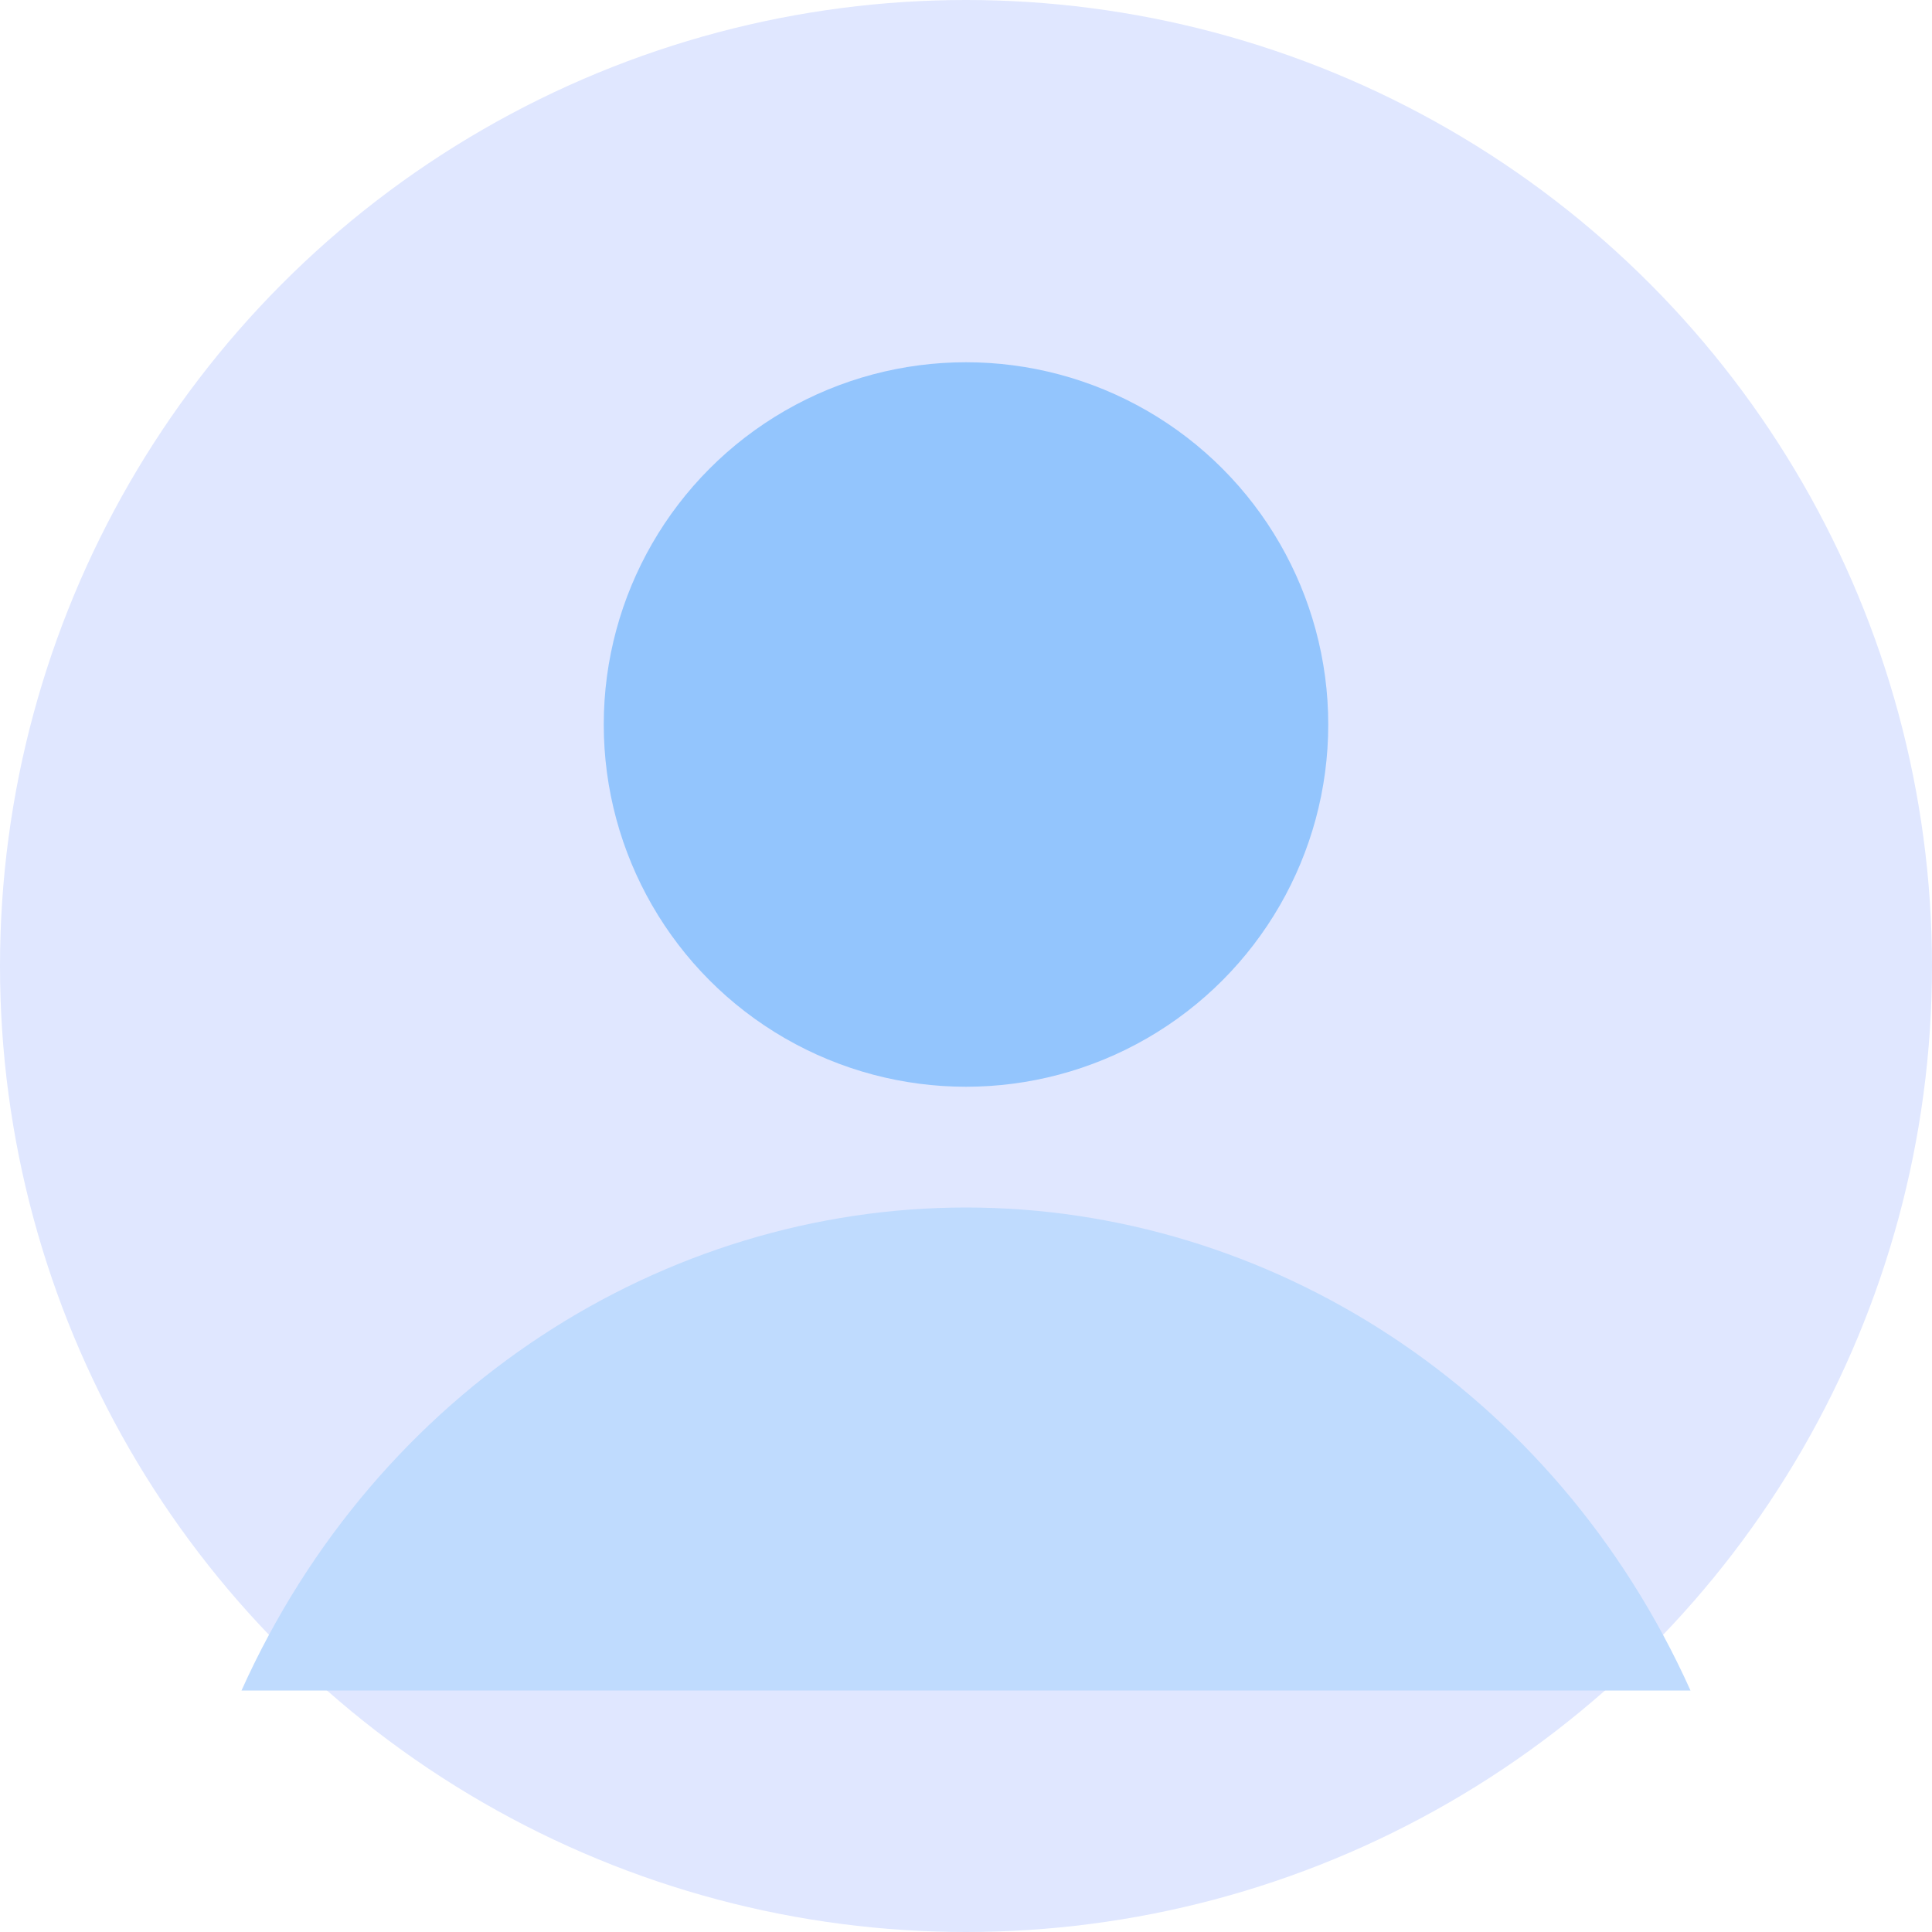 <svg xmlns="http://www.w3.org/2000/svg" width="64" height="64" viewBox="0 0 64 64" fill="none">
  <circle cx="32" cy="32" r="32" fill="#e0e7ff"/>
  <circle cx="32" cy="24" r="12" fill="#93c5fd"/>
  <path d="M8 56c4.5-10 14-16 24-16s19.5 6 24 16" fill="#bfdbfe"/>
</svg>
<!-- moved to public/assets for Next.js -->
